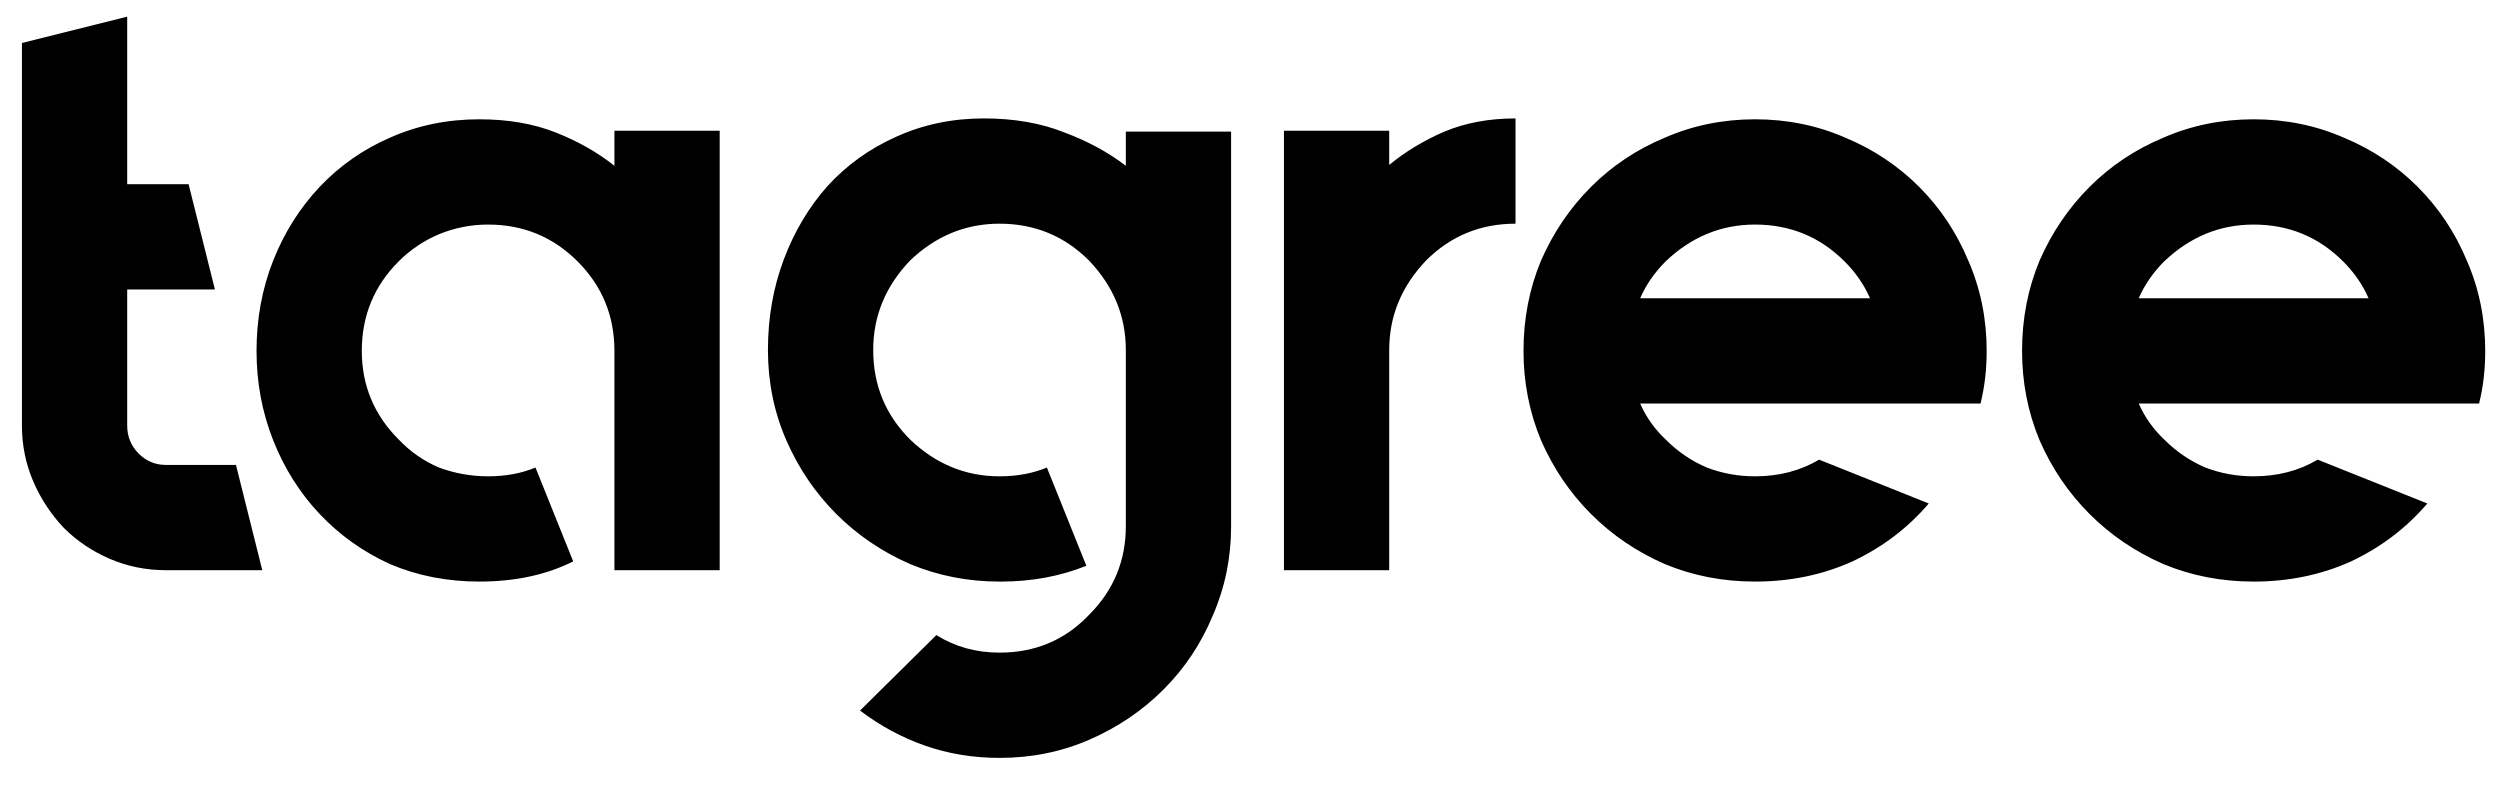 <svg viewBox="0 0 57 18" fill="none" xmlns="http://www.w3.org/2000/svg">
	<path
		d="M5.98 13H3.78C3.327 13 2.9 12.913 2.5 12.74C2.1 12.567 1.753 12.333 1.46 12.04C1.167 11.733 0.933 11.38 0.76 10.98C0.587 10.58 0.5 10.153 0.5 9.7V0.98L2.9 0.38V4.2H4.3L4.9 6.6H2.9V9.7C2.9 9.953 2.987 10.167 3.16 10.34C3.333 10.513 3.54 10.6 3.78 10.6H5.38L5.98 13ZM16.409 2.98V13H14.009V8C14.009 7.2 13.729 6.52 13.169 5.96C12.609 5.4 11.929 5.12 11.129 5.12C10.743 5.12 10.369 5.193 10.009 5.34C9.663 5.487 9.356 5.693 9.089 5.96C8.529 6.52 8.249 7.2 8.249 8C8.249 8.787 8.529 9.46 9.089 10.02C9.356 10.3 9.663 10.513 10.009 10.66C10.369 10.793 10.743 10.86 11.129 10.86C11.529 10.86 11.889 10.793 12.209 10.66L13.069 12.8C12.456 13.107 11.743 13.26 10.929 13.26C10.196 13.26 9.516 13.127 8.889 12.86C8.276 12.58 7.743 12.2 7.289 11.72C6.836 11.24 6.483 10.68 6.229 10.04C5.976 9.4 5.849 8.72 5.849 8C5.849 7.267 5.976 6.58 6.229 5.94C6.483 5.3 6.836 4.74 7.289 4.26C7.743 3.78 8.276 3.407 8.889 3.14C9.516 2.86 10.196 2.72 10.929 2.72C11.583 2.72 12.163 2.82 12.669 3.02C13.176 3.22 13.623 3.473 14.009 3.78V2.98H16.409ZM28.069 12C28.069 12.72 27.929 13.4 27.649 14.04C27.383 14.68 27.009 15.24 26.529 15.72C26.049 16.2 25.489 16.58 24.849 16.86C24.209 17.14 23.523 17.28 22.789 17.28C22.189 17.28 21.623 17.187 21.089 17C20.556 16.813 20.063 16.547 19.609 16.2L21.349 14.48C21.776 14.747 22.256 14.88 22.789 14.88C23.603 14.88 24.283 14.593 24.829 14.02C25.389 13.46 25.669 12.787 25.669 12V7.98C25.669 7.207 25.389 6.527 24.829 5.94C24.269 5.38 23.589 5.1 22.789 5.1C22.016 5.1 21.336 5.38 20.749 5.94C20.189 6.527 19.909 7.207 19.909 7.98C19.909 8.78 20.189 9.46 20.749 10.02C21.336 10.58 22.016 10.86 22.789 10.86C23.189 10.86 23.549 10.793 23.869 10.66L24.769 12.9C24.169 13.14 23.523 13.26 22.829 13.26H22.789C22.069 13.26 21.389 13.127 20.749 12.86C20.109 12.58 19.549 12.2 19.069 11.72C18.589 11.24 18.209 10.68 17.929 10.04C17.649 9.4 17.509 8.713 17.509 7.98C17.509 7.247 17.629 6.56 17.869 5.92C18.109 5.28 18.443 4.72 18.869 4.24C19.309 3.76 19.829 3.387 20.429 3.12C21.043 2.84 21.709 2.7 22.429 2.7C23.123 2.7 23.736 2.807 24.269 3.02C24.803 3.22 25.269 3.473 25.669 3.78V3H28.069V12ZM31.674 3.76C32.048 3.453 32.468 3.2 32.934 3C33.414 2.8 33.954 2.7 34.554 2.7V5.1C33.754 5.1 33.074 5.38 32.514 5.94C31.954 6.527 31.674 7.207 31.674 7.98V13H29.274V7.98V2.98H31.674V3.76ZM42.636 9.2H37.396C37.529 9.507 37.723 9.78 37.976 10.02C38.256 10.3 38.569 10.513 38.916 10.66C39.263 10.793 39.629 10.86 40.016 10.86C40.563 10.86 41.049 10.733 41.476 10.48L43.976 11.48C43.496 12.04 42.916 12.48 42.236 12.8C41.556 13.107 40.816 13.26 40.016 13.26C39.283 13.26 38.596 13.127 37.956 12.86C37.316 12.58 36.756 12.2 36.276 11.72C35.796 11.24 35.416 10.68 35.136 10.04C34.869 9.4 34.736 8.72 34.736 8C34.736 7.267 34.869 6.58 35.136 5.94C35.416 5.3 35.796 4.74 36.276 4.26C36.756 3.78 37.316 3.407 37.956 3.14C38.596 2.86 39.283 2.72 40.016 2.72C40.749 2.72 41.436 2.86 42.076 3.14C42.716 3.407 43.276 3.78 43.756 4.26C44.236 4.74 44.609 5.3 44.876 5.94C45.156 6.58 45.296 7.267 45.296 8C45.296 8.427 45.249 8.827 45.156 9.2H42.636ZM40.016 5.12C39.243 5.12 38.563 5.4 37.976 5.96C37.723 6.213 37.529 6.493 37.396 6.8H42.636C42.503 6.493 42.309 6.213 42.056 5.96C41.496 5.4 40.816 5.12 40.016 5.12ZM54.003 9.2H48.763C48.897 9.507 49.09 9.78 49.343 10.02C49.623 10.3 49.937 10.513 50.283 10.66C50.63 10.793 50.996 10.86 51.383 10.86C51.93 10.86 52.416 10.733 52.843 10.48L55.343 11.48C54.863 12.04 54.283 12.48 53.603 12.8C52.923 13.107 52.183 13.26 51.383 13.26C50.65 13.26 49.963 13.127 49.323 12.86C48.683 12.58 48.123 12.2 47.643 11.72C47.163 11.24 46.783 10.68 46.503 10.04C46.236 9.4 46.103 8.72 46.103 8C46.103 7.267 46.236 6.58 46.503 5.94C46.783 5.3 47.163 4.74 47.643 4.26C48.123 3.78 48.683 3.407 49.323 3.14C49.963 2.86 50.65 2.72 51.383 2.72C52.117 2.72 52.803 2.86 53.443 3.14C54.083 3.407 54.643 3.78 55.123 4.26C55.603 4.74 55.977 5.3 56.243 5.94C56.523 6.58 56.663 7.267 56.663 8C56.663 8.427 56.617 8.827 56.523 9.2H54.003ZM51.383 5.12C50.61 5.12 49.93 5.4 49.343 5.96C49.09 6.213 48.897 6.493 48.763 6.8H54.003C53.87 6.493 53.676 6.213 53.423 5.96C52.863 5.4 52.183 5.12 51.383 5.12Z"
		fill="currentColor" />
</svg>